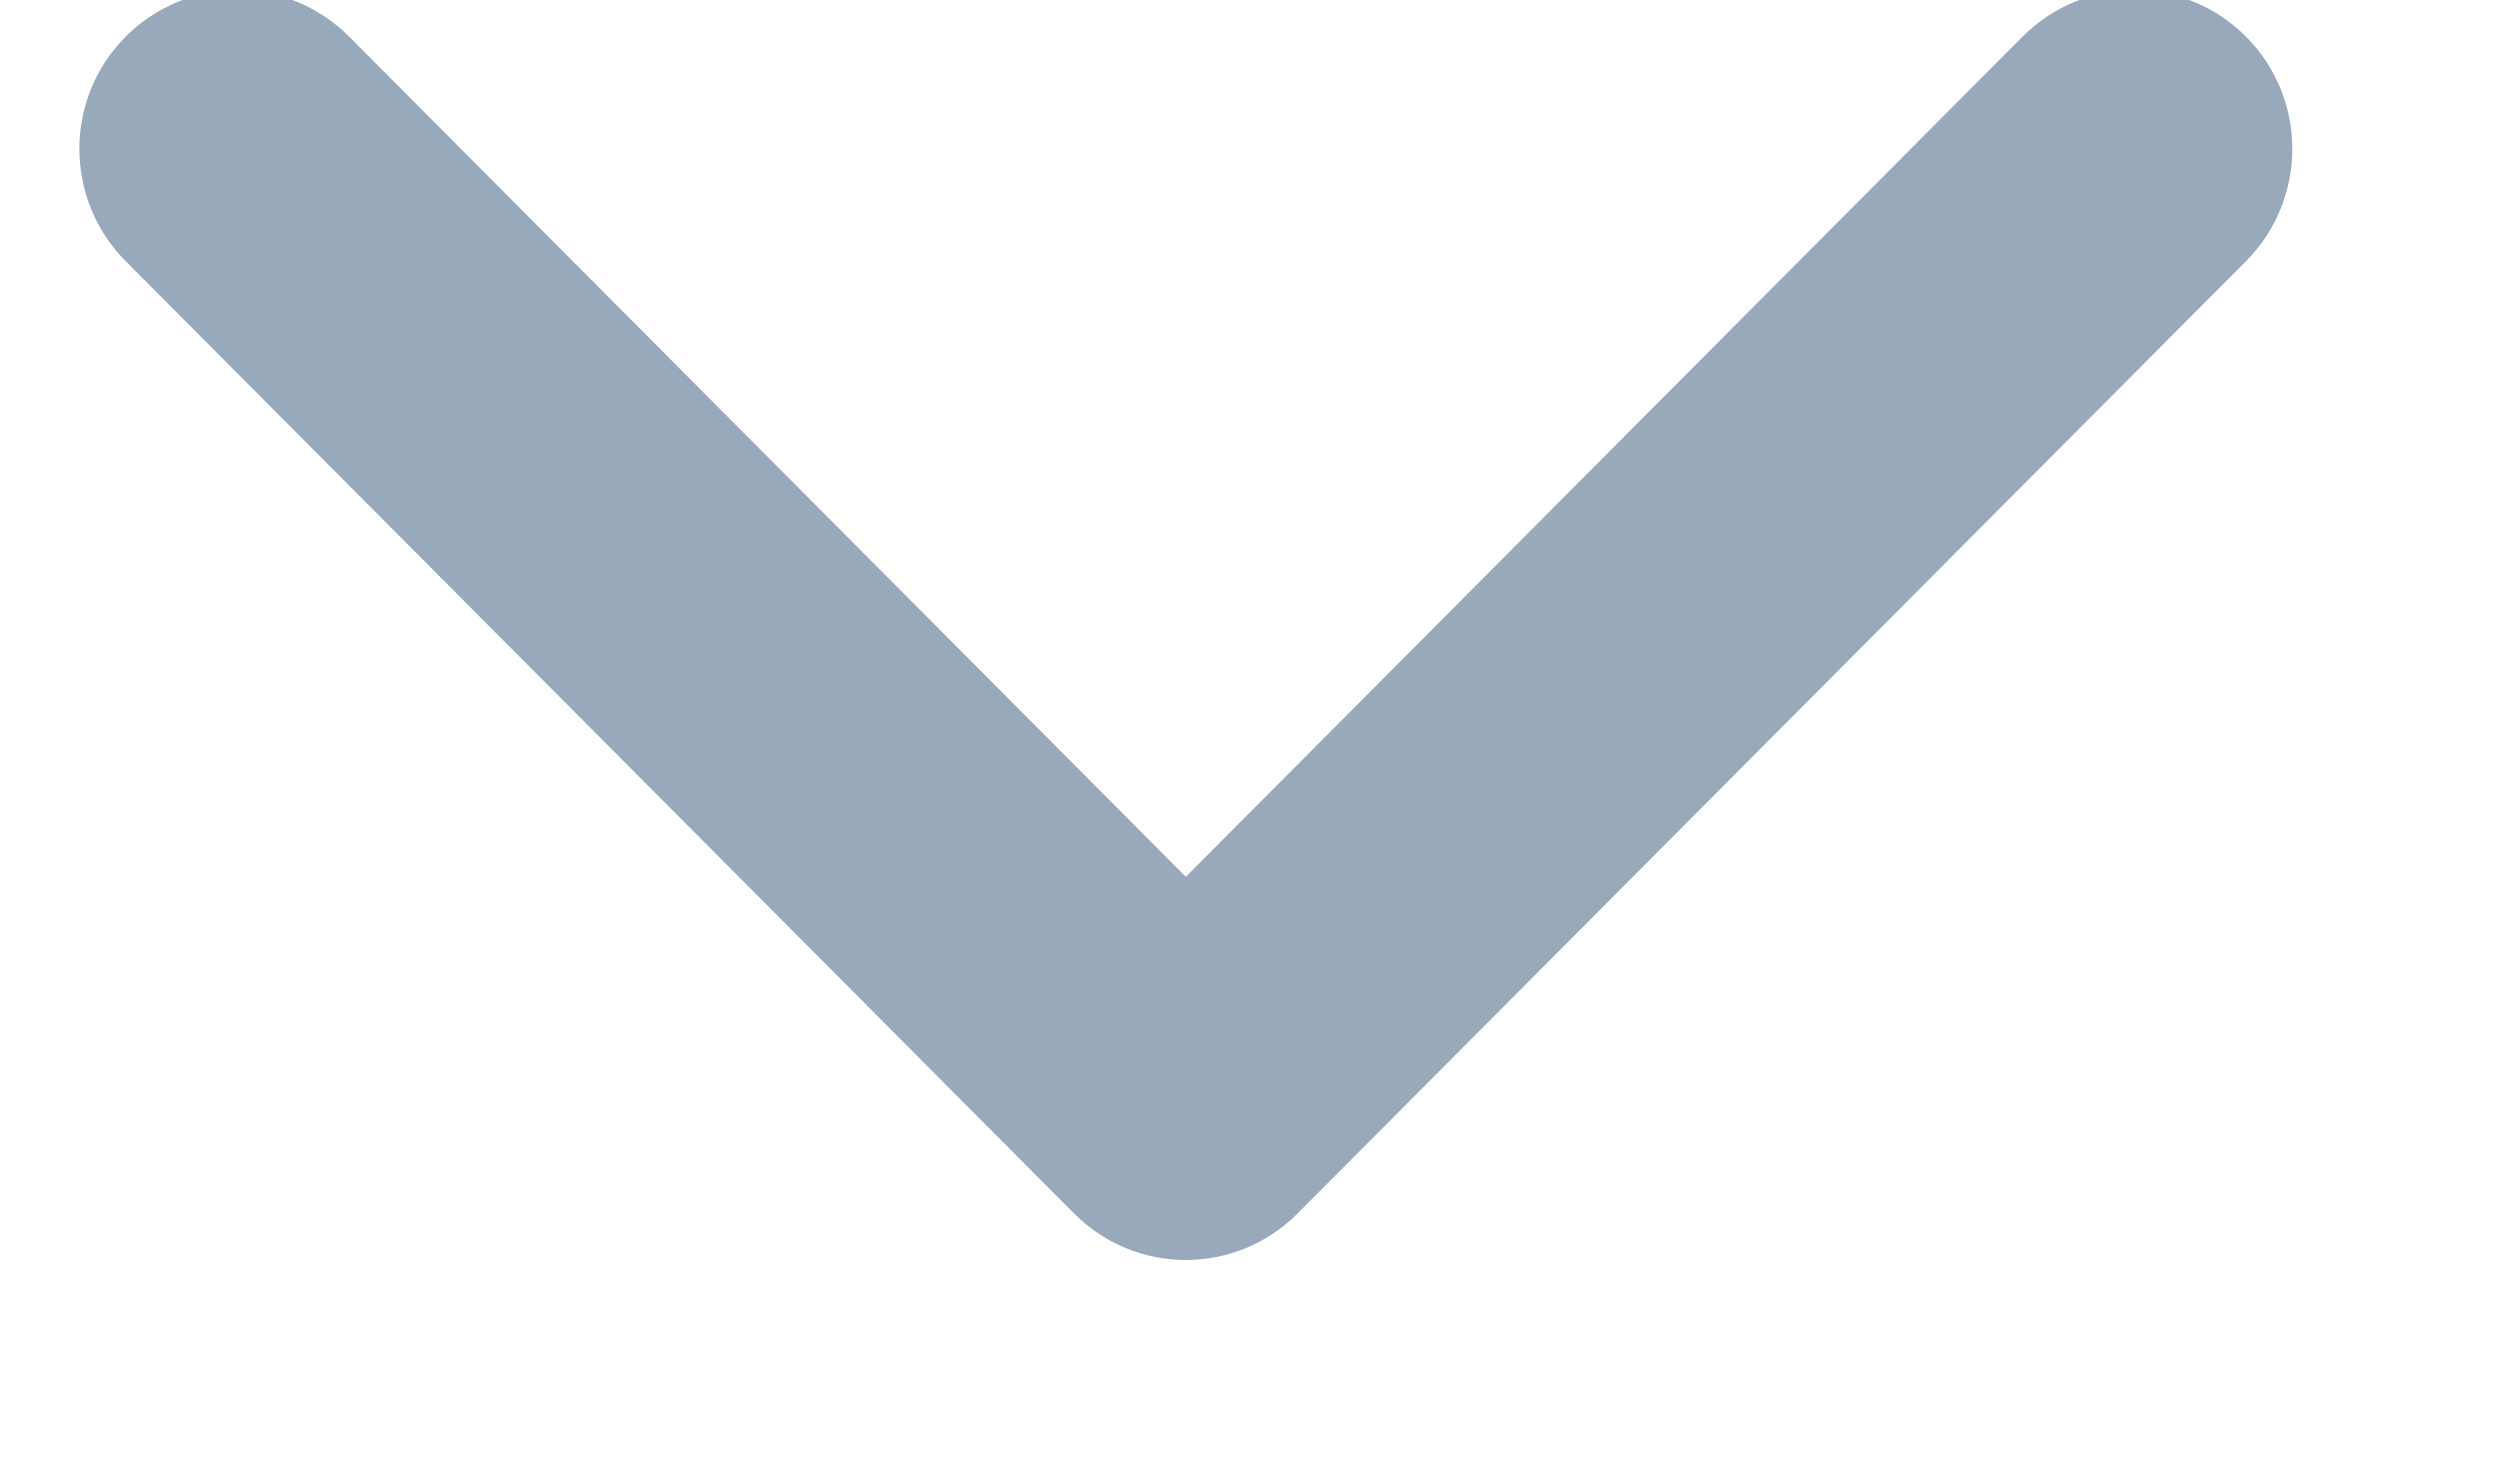 <svg width="24" height="14" viewBox="0 0 24 14" fill="none" xmlns="http://www.w3.org/2000/svg" xmlns:xlink="http://www.w3.org/1999/xlink">
<path d="M1.206,0.352C1.799,-0.243 2.76,-0.243 3.352,0.352L11.384,8.417L19.416,0.352C20.008,-0.243 20.969,-0.243 21.562,0.352C22.154,0.947 22.154,1.911 21.562,2.507L12.457,11.649C11.864,12.245 10.904,12.245 10.311,11.649L1.206,2.507C0.614,1.911 0.614,0.947 1.206,0.352Z" clip-rule="evenodd" fill-rule="evenodd" fill="#98A9BC"/>
</svg>
